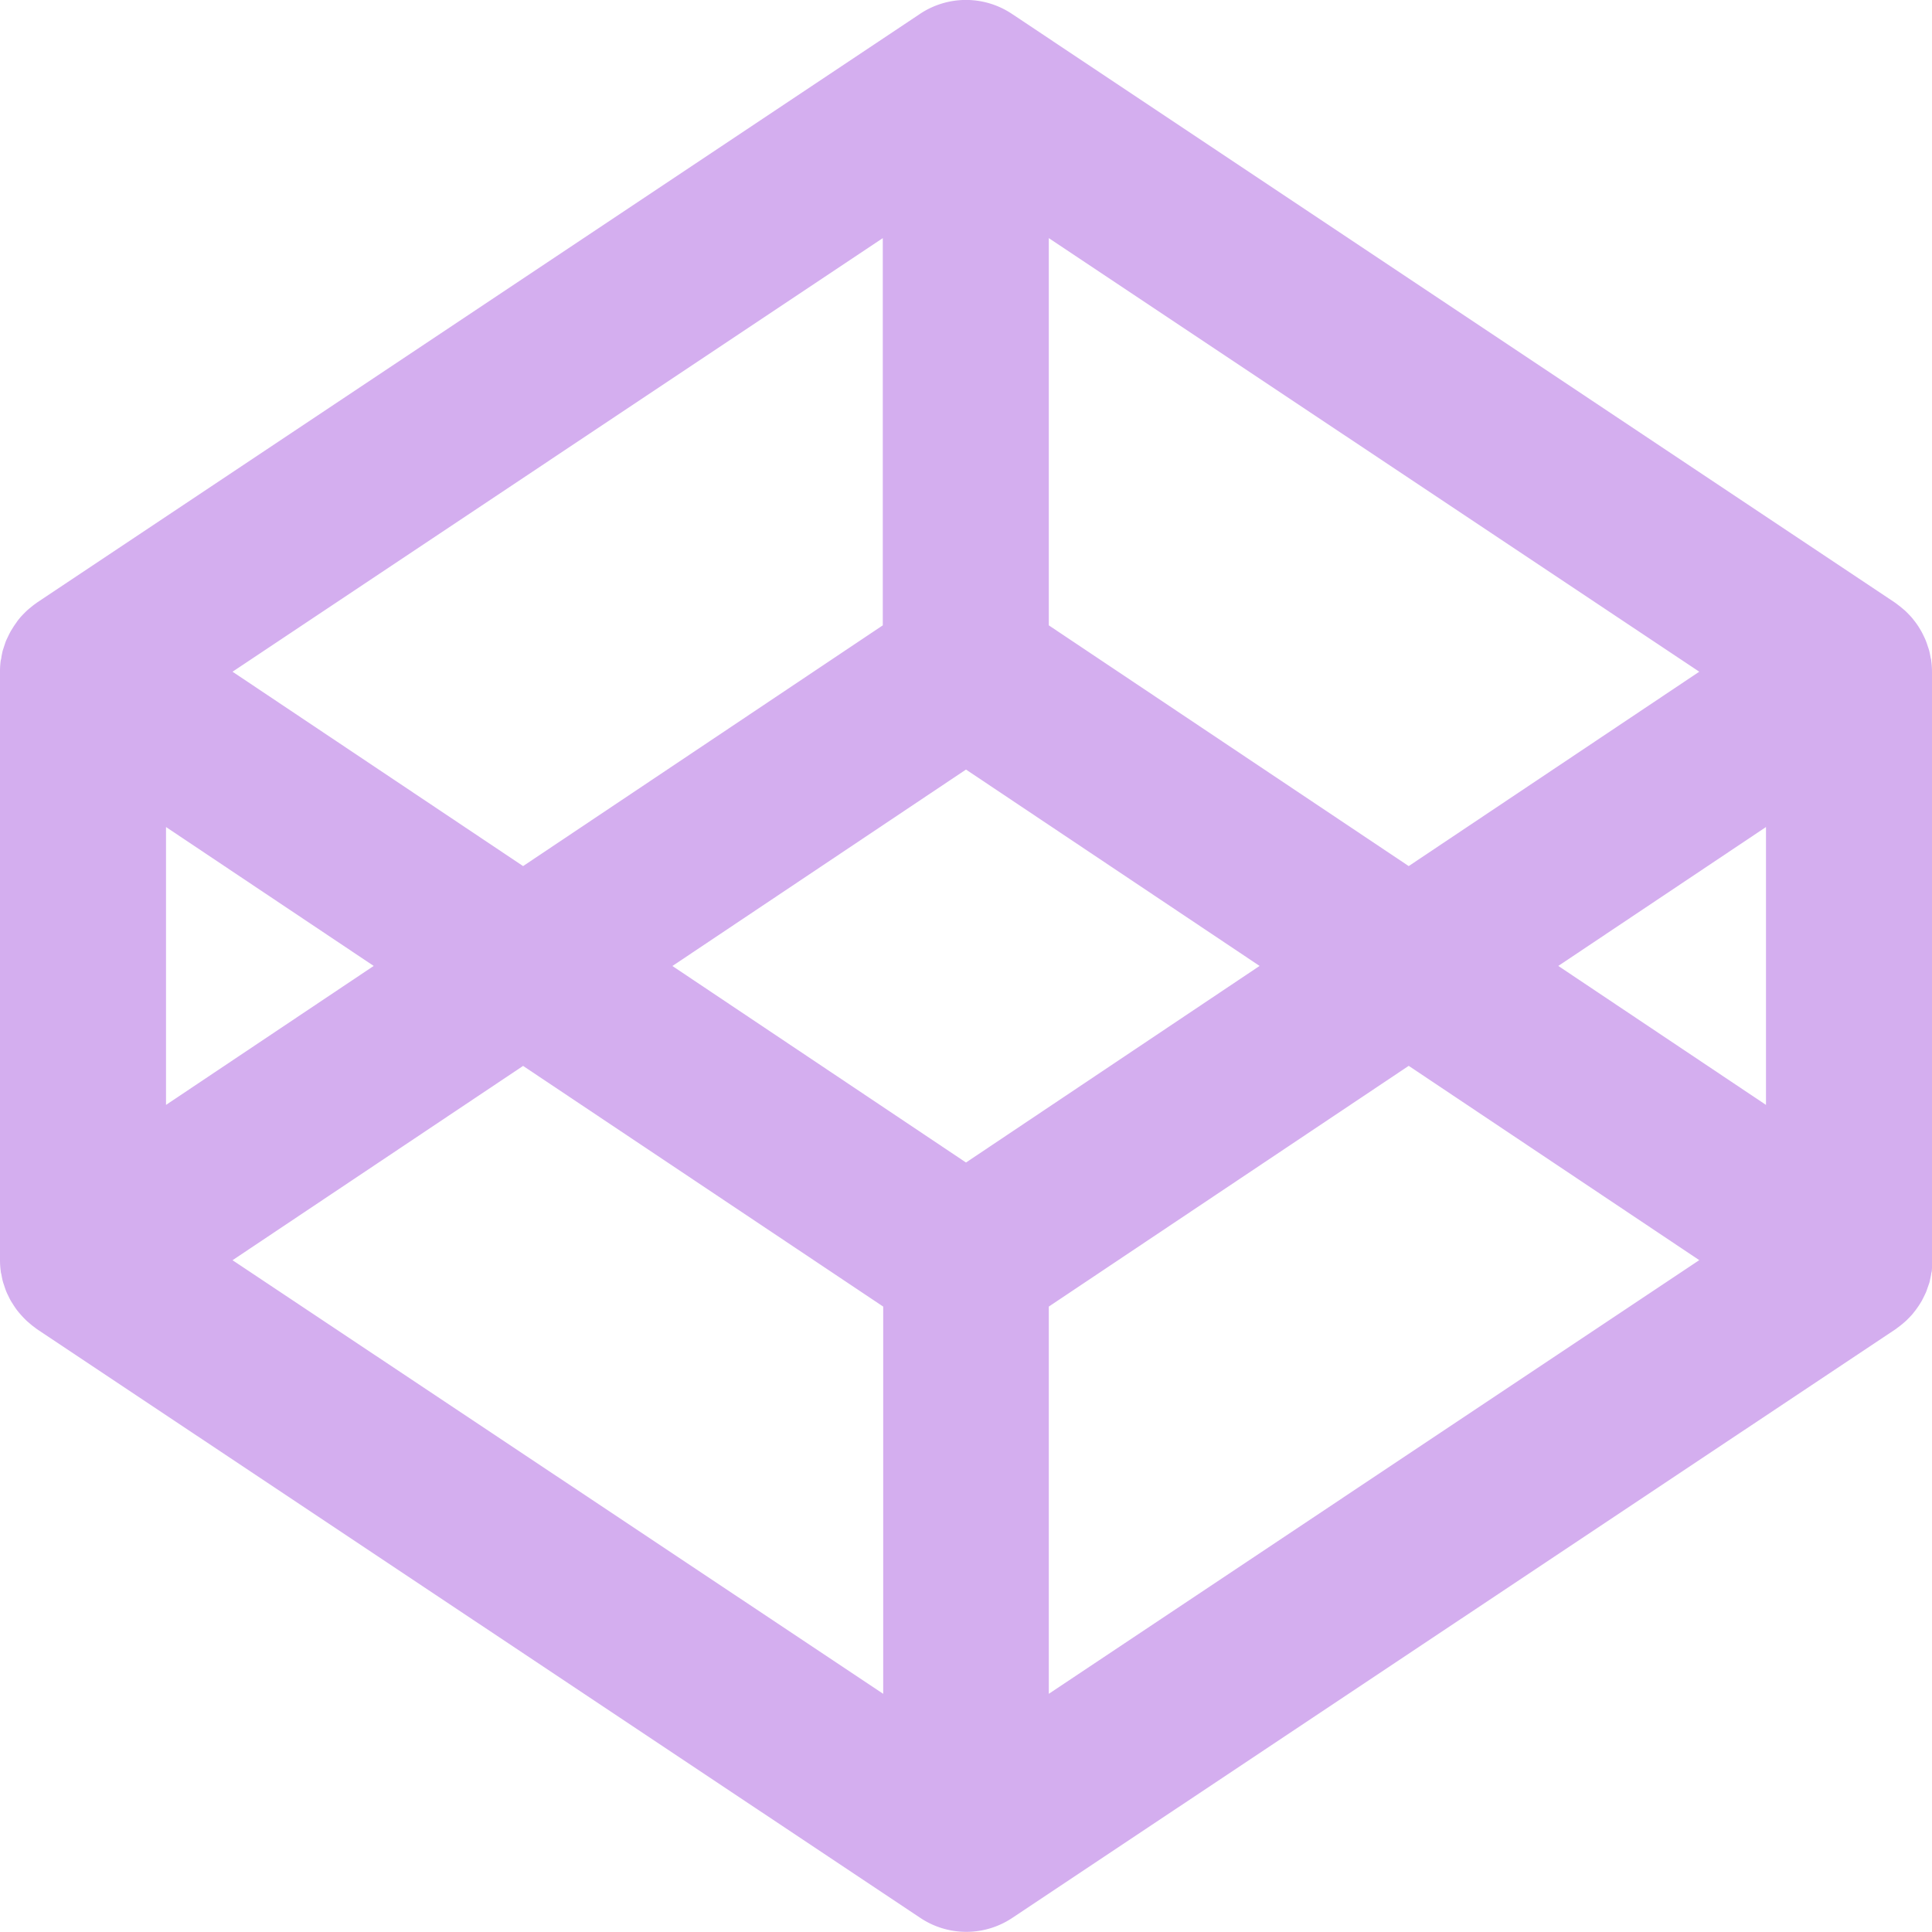 <svg xmlns="http://www.w3.org/2000/svg" width="28" height="28" viewBox="0 0 28 28">
    <path data-name="Path 59" d="M27.989 9.864c0-.018-.007-.035-.01-.052-.006-.034-.012-.068-.021-.1s-.013-.039-.019-.058-.019-.059-.031-.088-.018-.04-.027-.059-.026-.054-.041-.08l-.034-.056a1.142 1.142 0 0 0-.051-.073l-.041-.052q-.029-.034-.06-.065c-.016-.016-.031-.032-.048-.047l-.068-.057-.054-.041-.02-.015L14.667.489a1.2 1.2 0 0 0-1.335 0L.536 9.02l-.02.015c-.019.013-.037.027-.054.041s-.046.037-.068.057-.032.031-.048.047-.041.042-.06.065-.029.035-.042.055-.035.048-.05.073l-.035.056c-.011.019-.028.052-.041.08l-.027.056c-.009.02-.021.058-.031.088l-.019.058c-.006.02-.015.067-.021.1 0 .018-.007.035-.01.052a1.16 1.16 0 0 0-.01.158v8.531a1.185 1.185 0 0 0 .011.158c0 .017.007.035.01.051.006.034.012.068.021.1s.013.039.019.058.019.059.031.088.018.039.027.058.026.054.041.08l.035.055q.024.038.05.073a1.533 1.533 0 0 0 .102.117c.021.021.031.032.048.047l.068.058.054.041.02.015 12.8 8.531a1.2 1.2 0 0 0 1.335 0l12.8-8.531.02-.015.054-.041q.035-.028.068-.057c.017-.015.032-.031.048-.047s.041-.042.06-.065l.041-.052c.013-.018.035-.048.051-.073l.034-.055c.015-.027.028-.053.041-.08s.019-.038.027-.058l.031-.088c.01-.029.014-.038.019-.058l.021-.1c0-.017.007-.035.01-.051a1.261 1.261 0 0 0 .003-.159v-8.531a1.228 1.228 0 0 0-.011-.157zM15.2 3.738l9.427 6.284-4.211 2.817L15.2 9.35zm-2.406 0V9.35l-5.213 3.489-4.211-2.817zM2.406 12.273l3.01 2.013-3.01 2.014zM12.8 24.835l-9.43-6.284 4.211-2.816 5.219 3.488v5.612zm1.2-7.7-4.255-2.848L14 11.44l4.255 2.846zm1.2 7.7v-5.612l5.216-3.489 4.211 2.816-9.427 6.285zM25.594 16.3l-3.01-2.014 3.01-2.013z" transform="translate(0 -.287)" style="fill:#d4aeef"/>
</svg>
